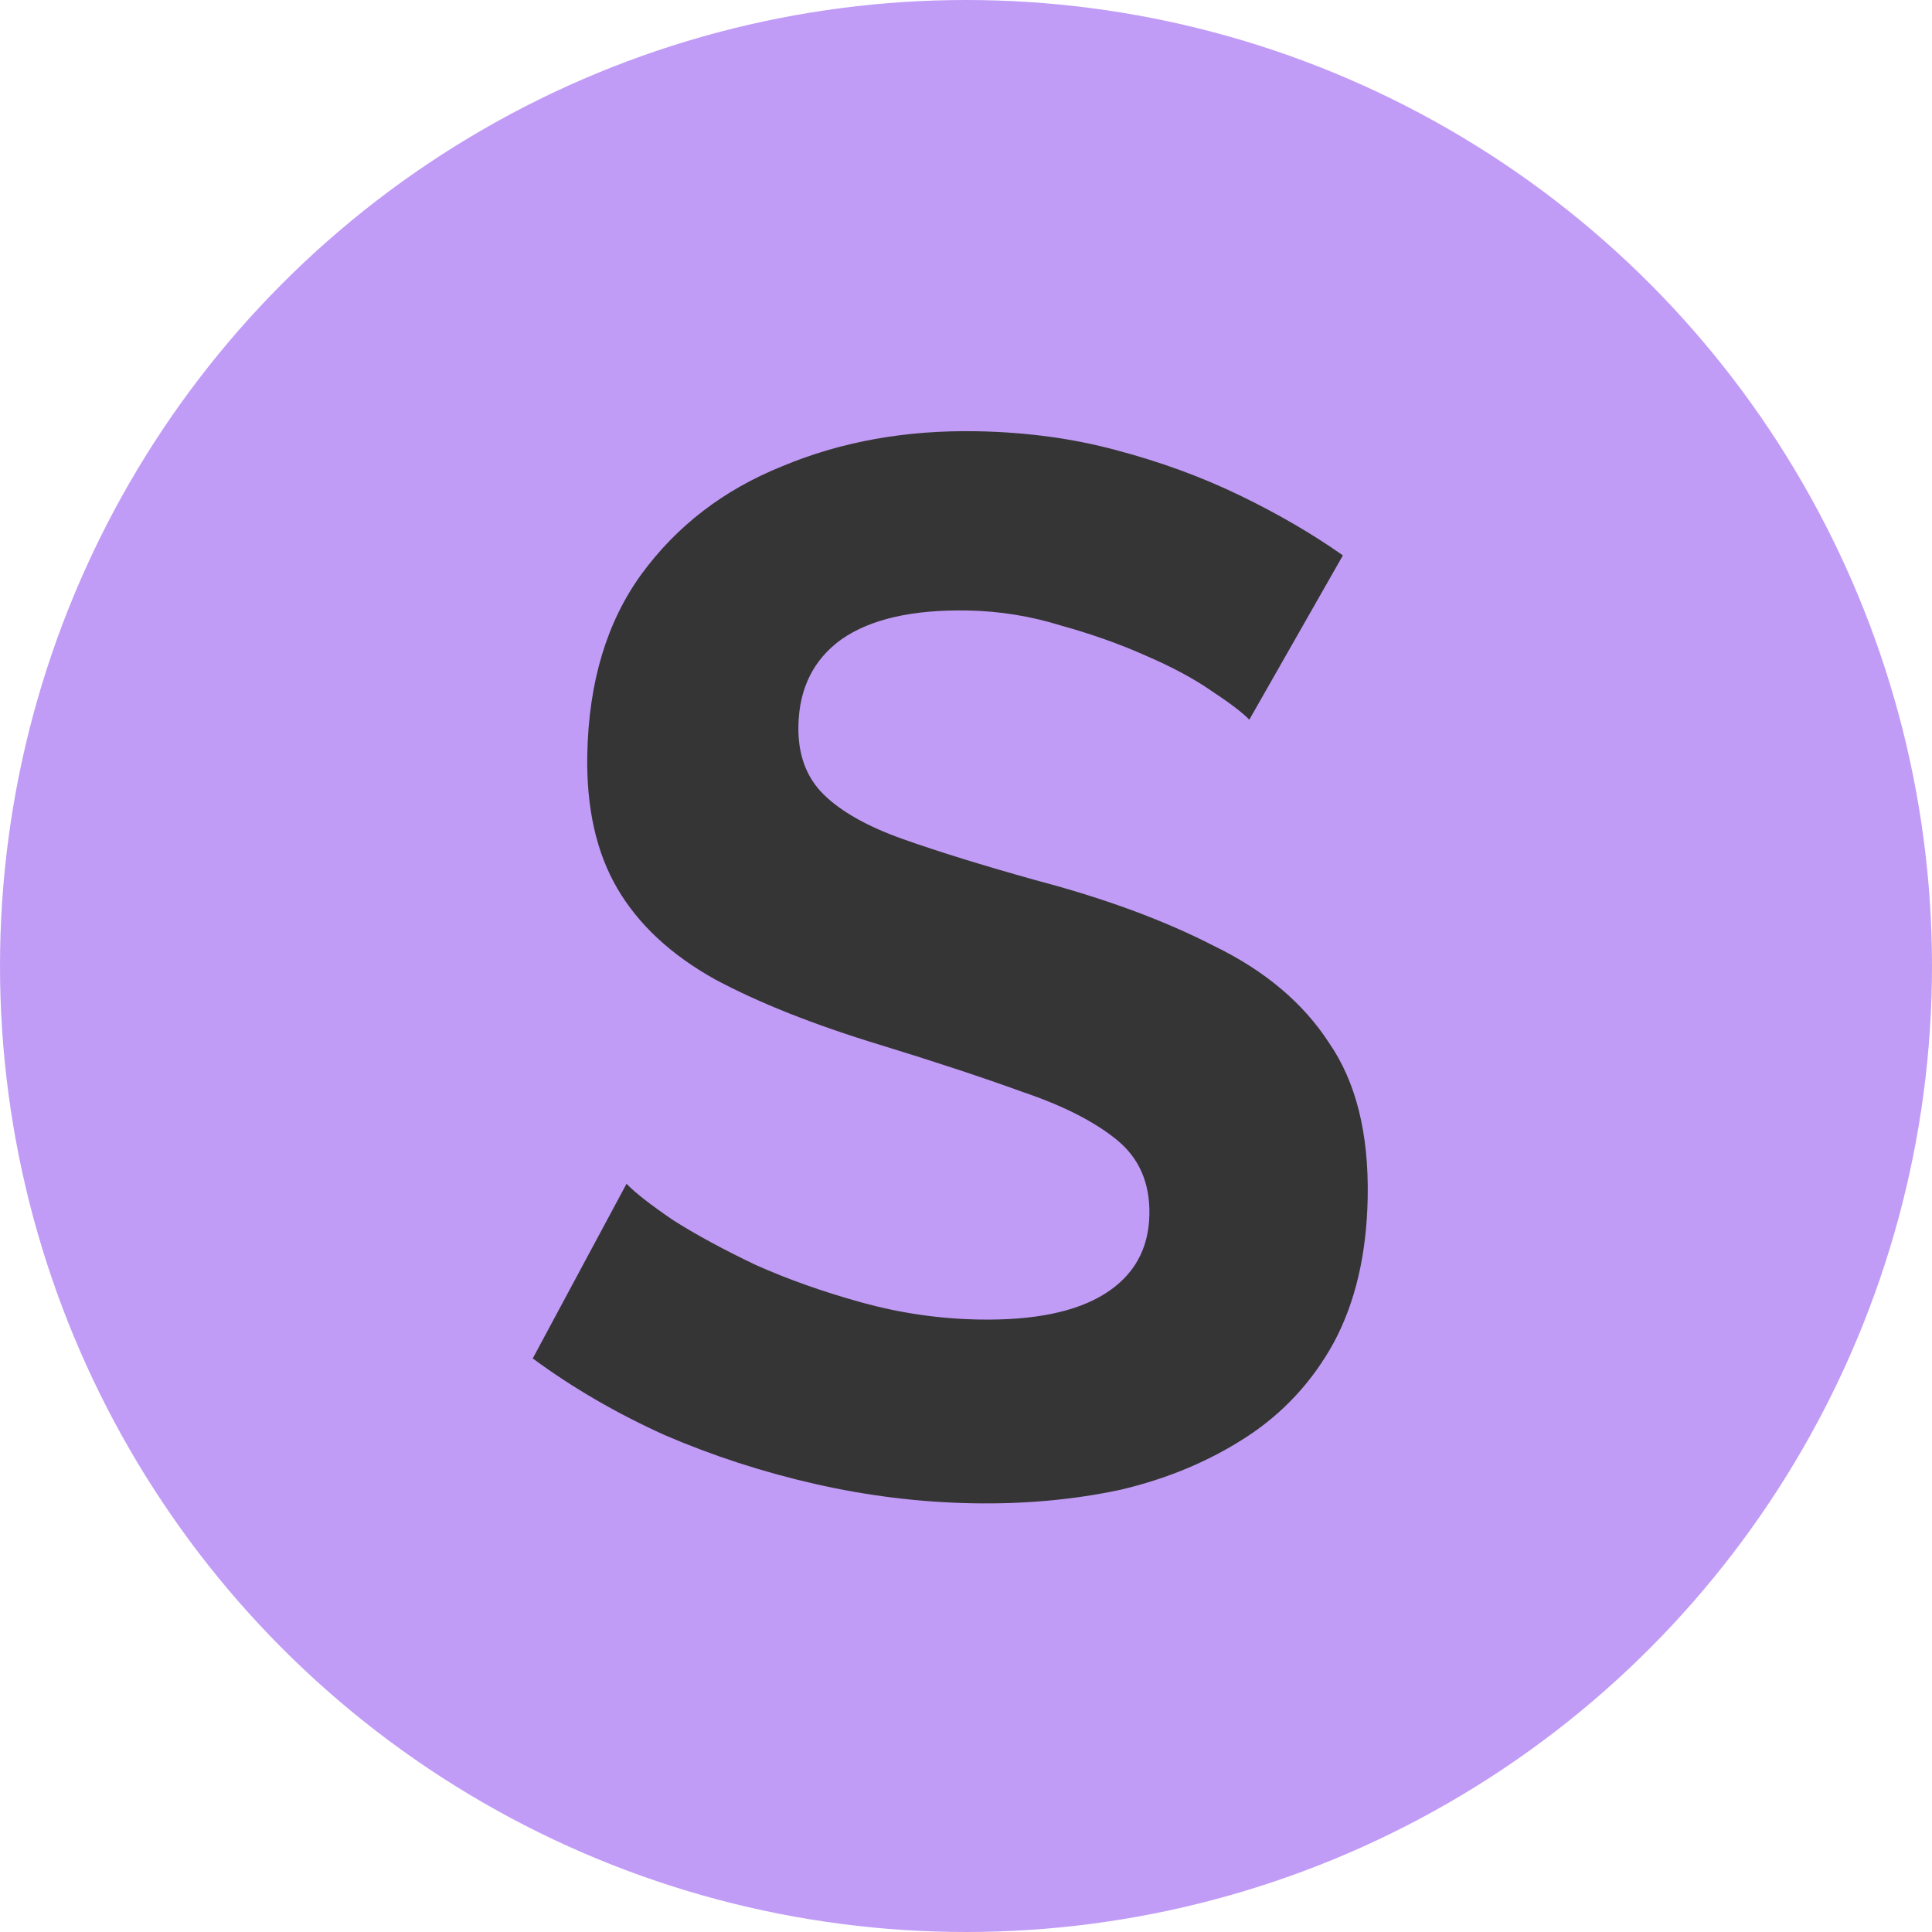 <svg width="417" height="417" viewBox="0 0 417 417" fill="none" xmlns="http://www.w3.org/2000/svg">
<circle cx="208.5" cy="208.5" r="208.5" fill="#C19CF6"/>
<path d="M269.649 155.335C268.184 153.814 265.45 151.734 261.446 149.097C257.656 146.464 252.904 143.92 247.19 141.463C241.689 139.011 235.649 136.869 229.069 135.036C222.494 132.99 215.793 131.902 208.968 131.771C197.023 131.543 187.916 133.609 181.644 137.97C175.586 142.335 172.48 148.57 172.325 156.675C172.207 162.861 174.033 167.803 177.803 171.503C181.573 175.202 187.273 178.405 194.902 181.111C202.532 183.818 212.077 186.774 223.538 189.98C238.399 193.892 251.218 198.617 261.994 204.158C272.988 209.489 281.282 216.475 286.878 225.117C292.691 233.55 295.465 244.698 295.2 258.562C294.968 270.72 292.529 281.129 287.882 289.788C283.24 298.234 276.922 305.048 268.928 310.23C260.934 315.411 251.901 319.186 241.827 321.554C231.757 323.708 221.07 324.678 209.765 324.462C198.461 324.245 187.179 322.856 175.919 320.294C164.659 317.732 153.844 314.218 143.474 309.752C133.109 305.073 123.612 299.557 114.985 293.204L135.23 255.504C137.113 257.461 140.476 260.086 145.321 263.379C150.17 266.459 156.083 269.666 163.06 273C170.042 276.12 177.672 278.827 185.949 281.118C194.227 283.41 202.632 284.638 211.164 284.801C223.108 285.029 232.212 283.176 238.475 279.242C244.738 275.308 247.941 269.608 248.083 262.142C248.214 255.317 245.863 249.938 241.031 246.005C236.198 242.072 229.436 238.635 220.744 235.695C212.056 232.542 201.772 229.145 189.893 225.504C175.68 221.178 163.821 216.47 154.316 211.381C144.816 206.079 137.793 199.543 133.247 191.775C128.702 184.007 126.539 174.364 126.759 162.846C127.057 147.275 130.931 134.334 138.383 124.021C146.052 113.499 156.23 105.692 168.916 100.6C181.607 95.295 195.63 92.789 210.988 93.083C221.652 93.287 231.655 94.651 240.995 97.177C250.548 99.707 259.447 102.971 267.693 106.969C275.938 110.967 283.323 115.269 289.85 119.875L269.649 155.335Z" fill="#353535"/>
</svg>
